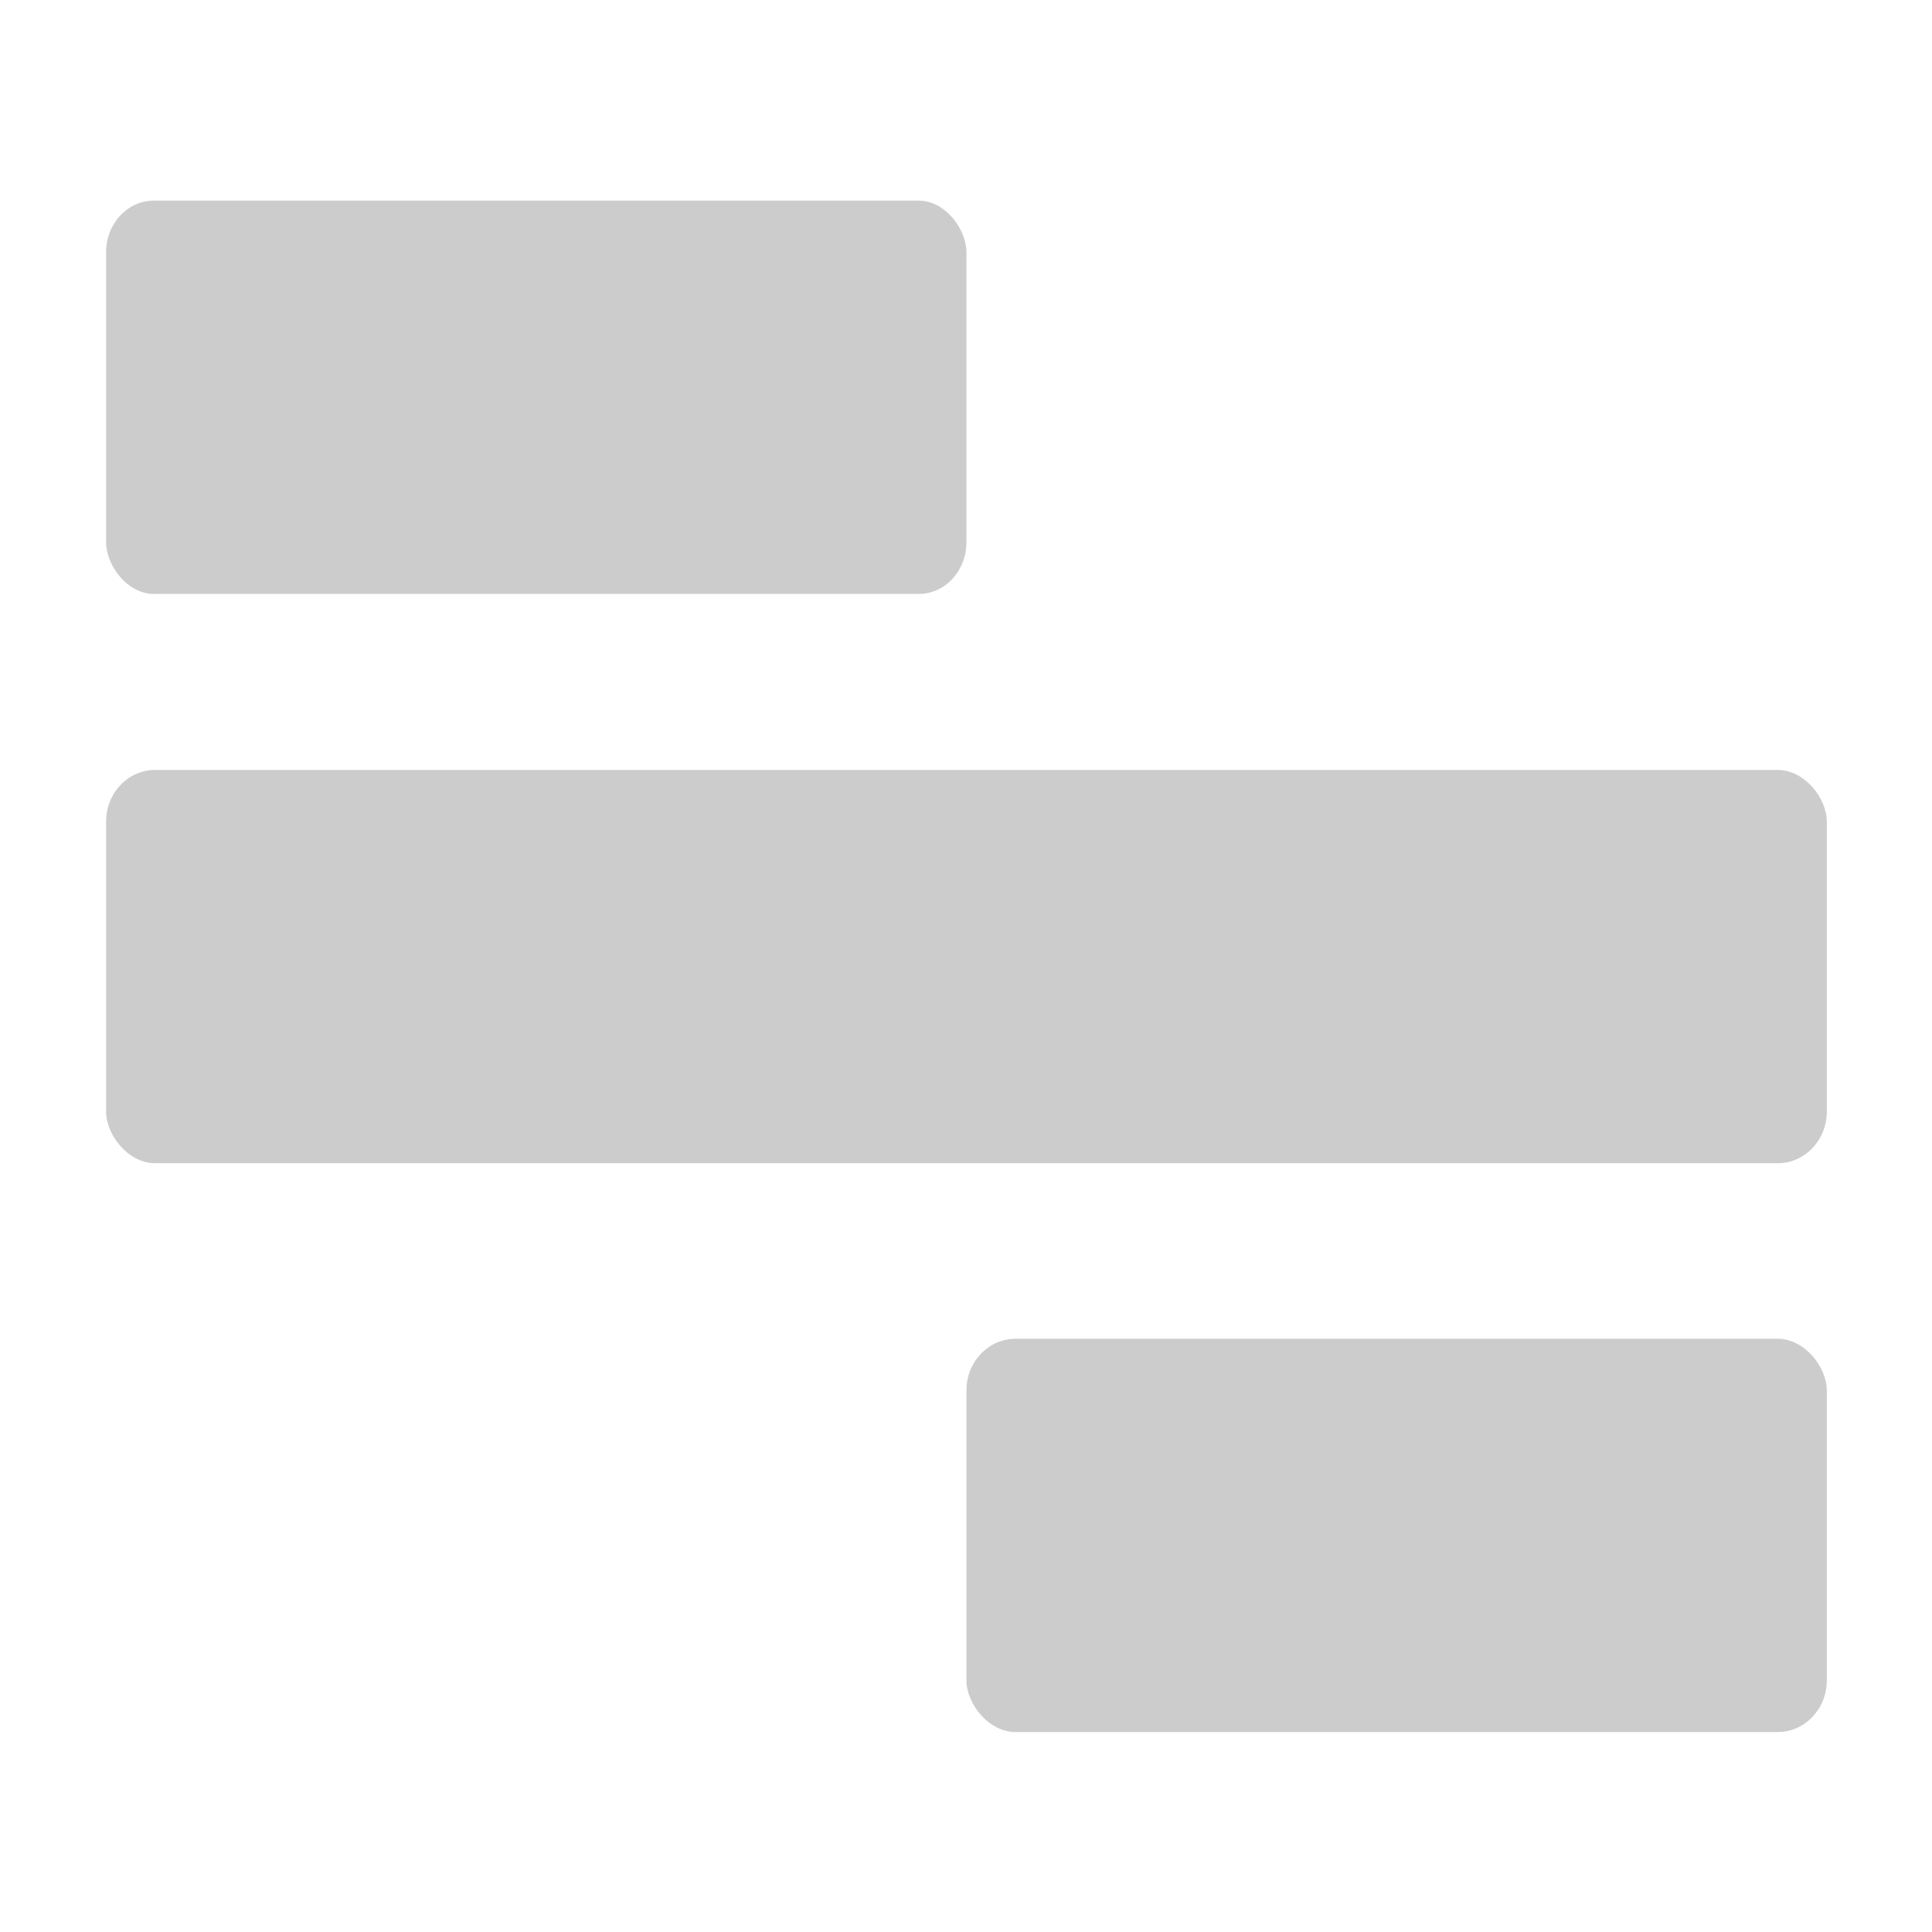 <?xml version="1.0" encoding="UTF-8" standalone="no"?>
<svg
   xmlns:dc="http://purl.org/dc/elements/1.1/"
   xmlns:cc="http://creativecommons.org/ns#"
   xmlns:rdf="http://www.w3.org/1999/02/22-rdf-syntax-ns#"
   xmlns:svg="http://www.w3.org/2000/svg"
   xmlns="http://www.w3.org/2000/svg"
   xmlns:sodipodi="http://sodipodi.sourceforge.net/DTD/sodipodi-0.dtd"
   xmlns:inkscape="http://www.inkscape.org/namespaces/inkscape"
   inkscape:version="1.0 (4035a4fb49, 2020-05-01)"
   sodipodi:docname="triple-dash-symbolic.svg"
   width="64"
   height="64"
   version="1.1"
   id="svg24">
  <sodipodi:namedview
     inkscape:document-rotation="0"
     inkscape:current-layer="svg24"
     inkscape:window-maximized="1"
     inkscape:window-y="40"
     inkscape:window-x="0"
     inkscape:cy="32"
     inkscape:cx="27.254237"
     inkscape:zoom="3.6875"
     showgrid="false"
     id="namedview955"
     inkscape:window-height="898"
     inkscape:window-width="1920"
     inkscape:pageshadow="2"
     inkscape:pageopacity="0"
     guidetolerance="10"
     gridtolerance="10"
     objecttolerance="10"
     borderopacity="1"
     bordercolor="#666666"
     pagecolor="#ffffff" />
  <defs
     id="defs28" />
  <g
     transform="matrix(16.286,0,0,16.286,-1130.366,-909.409)"
     id="layer1"
     style="fill:#cccccc">
    <g
       transform="translate(-0.062,0.024)"
       id="g863"
       style="fill:#cccccc">
      <rect
         style="opacity:1;fill:#cccccc;fill-opacity:1;stroke:none;stroke-width:0.126;stroke-linecap:butt;stroke-linejoin:round;stroke-miterlimit:0;stroke-dasharray:none;stroke-dashoffset:0;stroke-opacity:1;paint-order:markers fill stroke"
         id="rect835"
         width="1.75"
         height="0.8"
         x="69.685"
         y="56.224"
         rx="0.097"
         ry="0.105" />
      <rect
         style="opacity:1;fill:#cccccc;fill-opacity:1;stroke:none;stroke-width:0.178;stroke-linecap:butt;stroke-linejoin:round;stroke-miterlimit:0;stroke-dasharray:none;stroke-dashoffset:0;stroke-opacity:1;paint-order:markers fill stroke"
         id="rect835-7"
         width="3.5"
         height="0.8"
         x="69.685"
         y="57.382"
         rx="0.1"
         ry="0.105" />
      <rect
         style="opacity:1;fill:#cccccc;fill-opacity:1;stroke:none;stroke-width:0.126;stroke-linecap:butt;stroke-linejoin:round;stroke-miterlimit:0;stroke-dasharray:none;stroke-dashoffset:0;stroke-opacity:1;paint-order:markers fill stroke"
         id="rect835-0"
         width="1.75"
         height="0.8"
         x="71.435"
         y="58.539"
         rx="0.1"
         ry="0.105" />
    </g>
  </g>
</svg>
